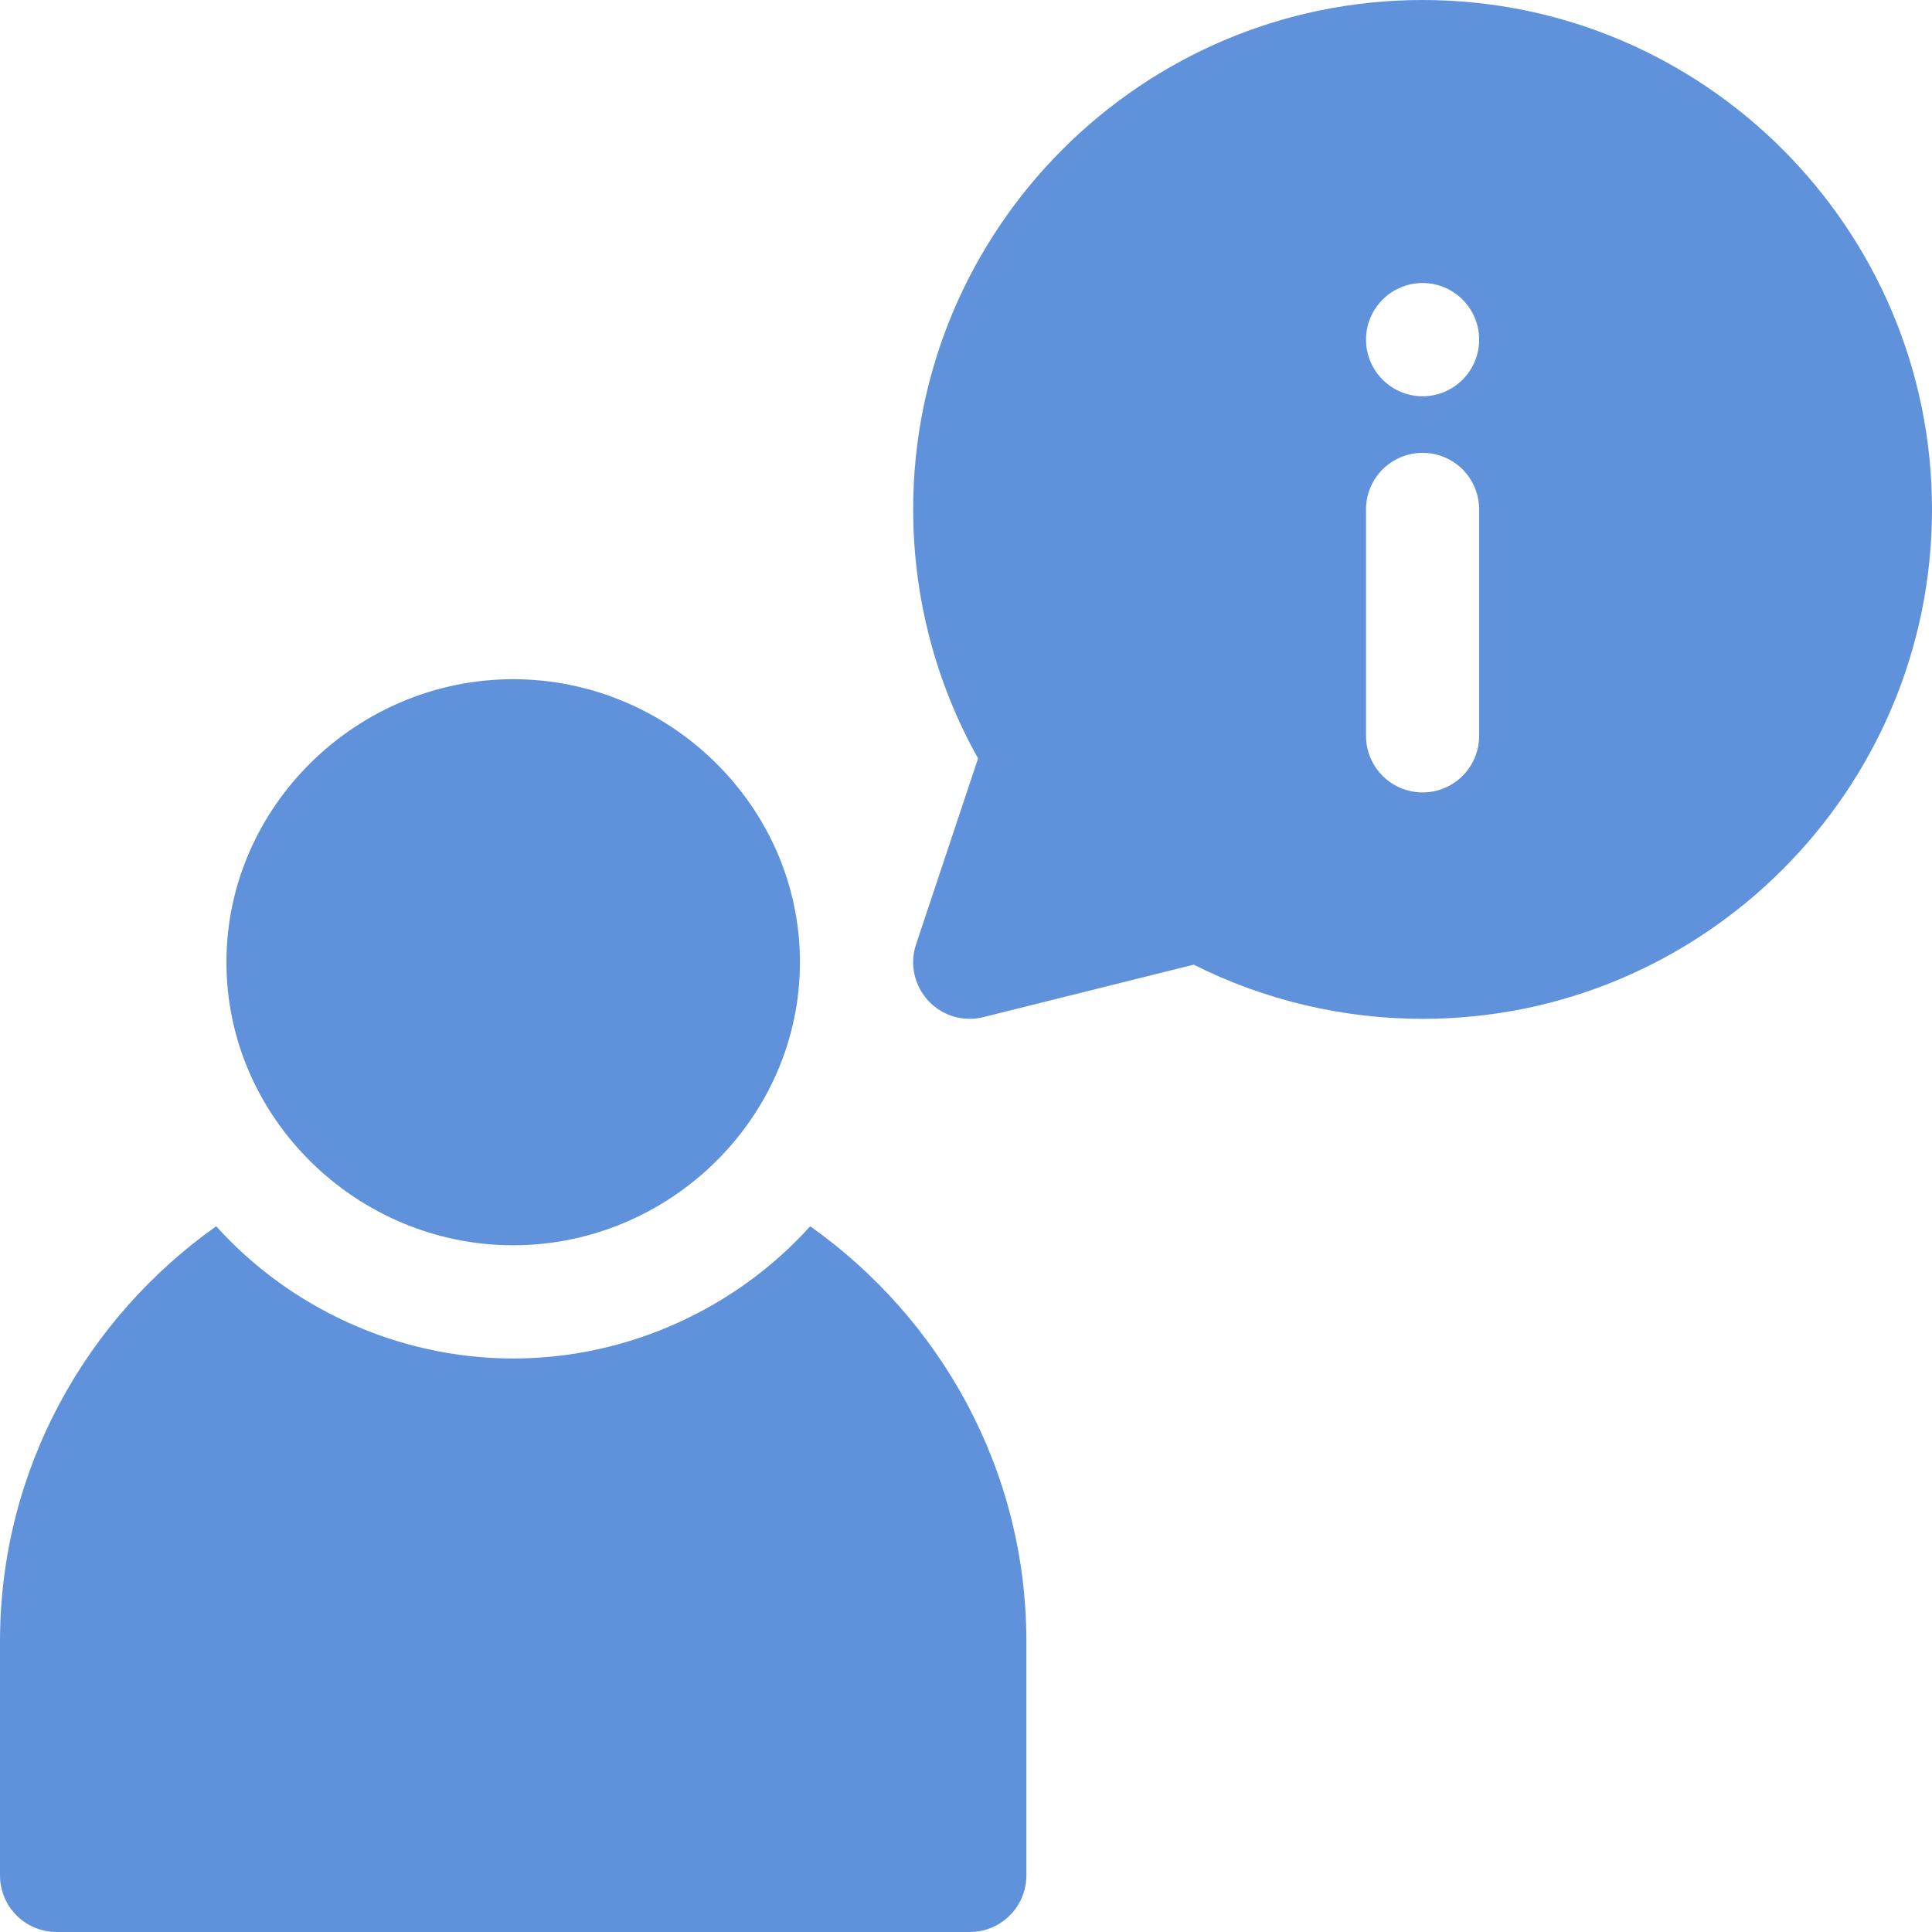 <svg width="20" height="20" viewBox="0 0 20 20" fill="none" xmlns="http://www.w3.org/2000/svg">
<path d="M5.312 7.031C3.697 7.031 2.344 8.346 2.344 9.961C2.344 11.576 3.697 12.891 5.312 12.891C6.928 12.891 8.281 11.576 8.281 9.961C8.281 8.346 6.928 7.031 5.312 7.031Z" fill="#6092DC"/>
<path d="M14.727 0C11.819 0 9.453 2.366 9.453 5.273C9.453 6.18 9.685 7.066 10.125 7.851L9.483 9.776C9.415 9.979 9.464 10.202 9.609 10.359C9.758 10.521 9.981 10.58 10.181 10.529L12.357 9.986C13.088 10.354 13.903 10.547 14.727 10.547C17.634 10.547 20 8.181 20 5.273C20 2.366 17.634 0 14.727 0ZM15.312 7.617C15.312 7.941 15.05 8.203 14.727 8.203C14.403 8.203 14.141 7.941 14.141 7.617V5.273C14.141 4.95 14.403 4.688 14.727 4.688C15.05 4.688 15.312 4.95 15.312 5.273V7.617ZM14.727 4.102C14.403 4.102 14.141 3.839 14.141 3.516C14.141 3.192 14.403 2.93 14.727 2.93C15.05 2.93 15.312 3.192 15.312 3.516C15.312 3.839 15.05 4.102 14.727 4.102Z" fill="#6092DC"/>
<path d="M8.387 12.694C7.636 13.528 6.52 14.063 5.312 14.063C4.105 14.063 2.989 13.528 2.238 12.694C0.889 13.65 0 15.216 0 16.992V19.414C0 19.738 0.262 20 0.586 20H10.039C10.363 20 10.625 19.738 10.625 19.414V16.992C10.625 15.216 9.736 13.65 8.387 12.694Z" fill="#6092DC"/>
</svg>
